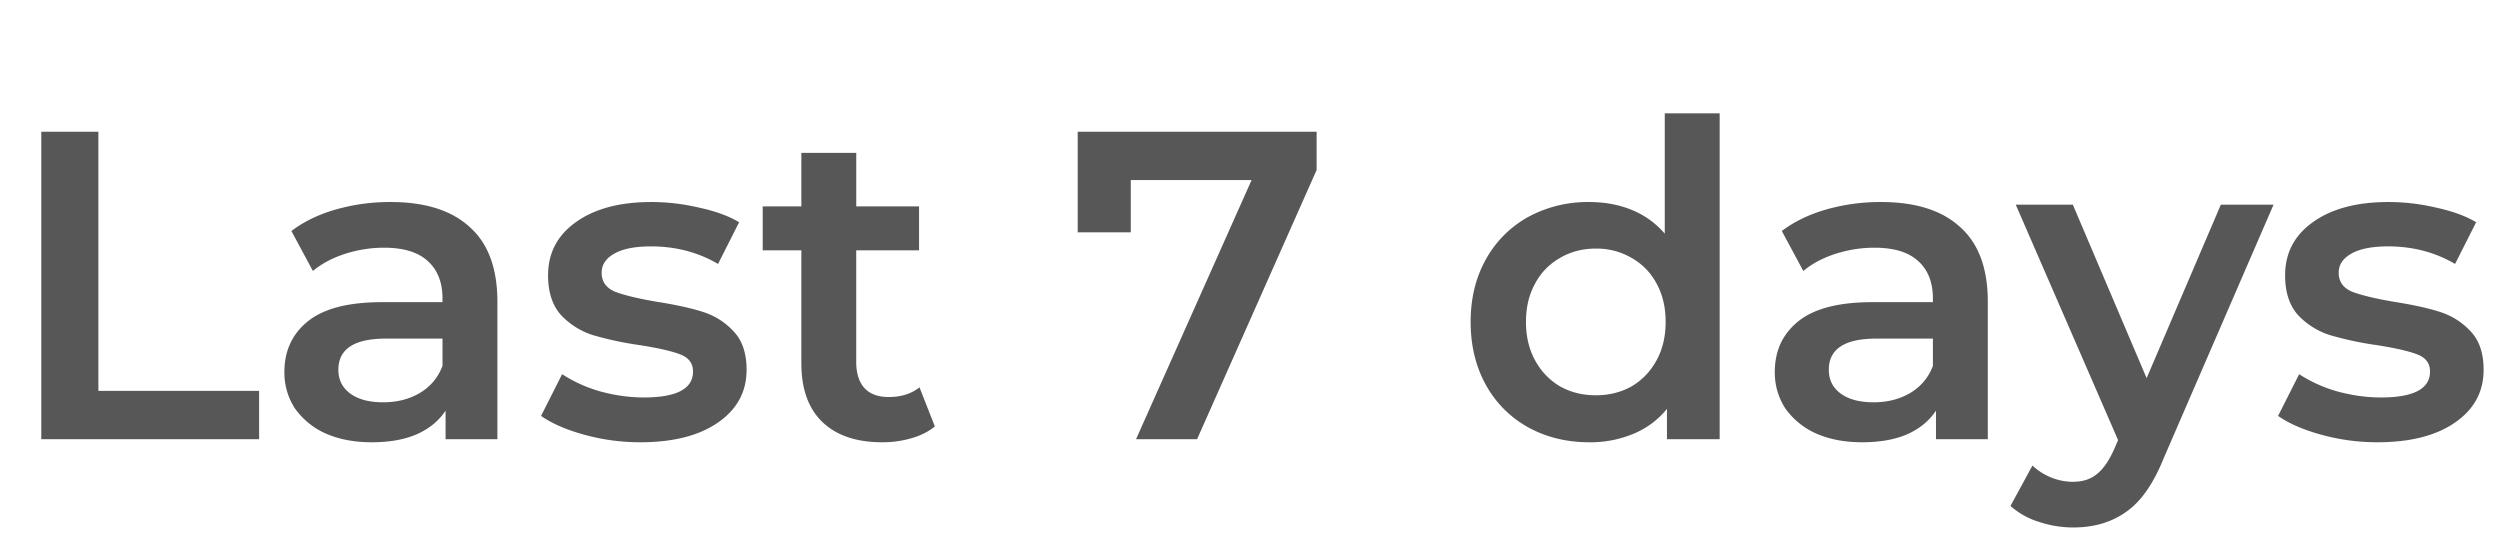 <svg width="74" height="16" viewBox="0 0 74 16" fill="none" xmlns="http://www.w3.org/2000/svg"><path d="M1.222 3.9h1.69v7.67H7.67V13H1.222V3.9zm10.342 2.08c1.022 0 1.802.247 2.34.741.546.485.819 1.222.819 2.21V13h-1.534v-.845c-.2.303-.486.537-.858.702-.364.156-.806.234-1.326.234s-.975-.087-1.365-.26a2.22 2.22 0 01-.91-.741 1.94 1.94 0 01-.312-1.079c0-.624.23-1.122.689-1.495.468-.381 1.2-.572 2.197-.572h1.794V8.84c0-.485-.148-.858-.442-1.118-.286-.26-.715-.39-1.287-.39-.39 0-.776.06-1.157.182-.373.121-.69.29-.95.507l-.636-1.183c.364-.277.801-.49 1.313-.637a5.842 5.842 0 011.625-.221zm-.221 5.928c.407 0 .767-.091 1.079-.273.32-.19.546-.46.676-.806v-.806H11.42c-.936 0-1.404.308-1.404.923 0 .295.117.529.35.702.235.173.56.26.976.26zm7.61 1.183a6.217 6.217 0 01-1.65-.221c-.538-.147-.967-.334-1.288-.559l.624-1.235a4.16 4.16 0 001.118.507c.442.121.875.182 1.3.182.97 0 1.456-.256 1.456-.767 0-.243-.126-.412-.377-.507-.242-.095-.637-.186-1.183-.273a9.896 9.896 0 01-1.404-.299 2.224 2.224 0 01-.936-.585c-.26-.286-.39-.68-.39-1.183 0-.659.273-1.183.82-1.573.554-.399 1.3-.598 2.235-.598.477 0 .954.056 1.43.169.477.104.867.247 1.17.429l-.624 1.235c-.59-.347-1.252-.52-1.989-.52-.477 0-.84.074-1.092.221-.242.139-.364.325-.364.559 0 .26.13.446.39.559.269.104.68.204 1.235.299.555.087 1.01.186 1.365.299.355.113.659.303.91.572.26.269.39.65.39 1.144 0 .65-.282 1.17-.845 1.56-.563.39-1.33.585-2.3.585zm8.719-.468c-.191.156-.425.273-.702.351a3.063 3.063 0 01-.858.117c-.763 0-1.352-.2-1.768-.598-.416-.399-.624-.98-.624-1.742V7.41h-1.144v-1.3h1.144V4.524h1.625V6.11h1.859v1.3h-1.86v3.302c0 .338.083.598.248.78.164.173.403.26.715.26.364 0 .667-.095.91-.286l.455 1.157zm11.3-8.723v1.131L35.434 13h-1.807l3.42-7.67h-3.576v1.547H31.9V3.9h7.072zm11.93-.546V13h-1.56v-.897c-.269.33-.602.576-1 .741a3.31 3.31 0 01-1.3.247c-.668 0-1.27-.147-1.808-.442a3.2 3.2 0 01-1.248-1.248c-.303-.546-.455-1.17-.455-1.872 0-.702.152-1.322.455-1.859a3.2 3.2 0 011.248-1.248 3.695 3.695 0 011.807-.442c.46 0 .88.078 1.261.234.381.156.706.39.975.702V3.354h1.625zM47.236 11.7c.39 0 .741-.087 1.053-.26.312-.182.56-.438.741-.767.182-.33.273-.71.273-1.144 0-.433-.09-.815-.273-1.144a1.881 1.881 0 00-.74-.754 2.05 2.05 0 00-1.054-.273c-.39 0-.74.091-1.053.273a1.881 1.881 0 00-.74.754c-.183.33-.274.71-.274 1.144 0 .433.091.815.273 1.144.182.33.43.585.741.767.312.173.663.26 1.053.26zm8.444-5.72c1.023 0 1.803.247 2.34.741.546.485.819 1.222.819 2.21V13h-1.534v-.845c-.2.303-.485.537-.858.702-.364.156-.806.234-1.326.234s-.975-.087-1.365-.26a2.22 2.22 0 01-.91-.741 1.94 1.94 0 01-.312-1.079c0-.624.23-1.122.689-1.495.468-.381 1.2-.572 2.197-.572h1.794V8.84c0-.485-.147-.858-.442-1.118-.286-.26-.715-.39-1.287-.39-.39 0-.776.06-1.157.182-.373.121-.69.29-.95.507l-.636-1.183c.364-.277.802-.49 1.313-.637a5.842 5.842 0 011.625-.221zm-.221 5.928c.407 0 .767-.091 1.079-.273.32-.19.546-.46.676-.806v-.806h-1.677c-.936 0-1.404.308-1.404.923 0 .295.117.529.35.702.235.173.56.26.976.26zm11.838-5.85l-3.25 7.501c-.303.754-.671 1.283-1.105 1.586-.433.312-.957.468-1.573.468-.346 0-.689-.056-1.027-.169a2.27 2.27 0 01-.832-.468l.65-1.196c.156.147.338.264.546.351.217.087.434.13.65.13.286 0 .52-.074.702-.221.191-.147.364-.394.52-.741l.117-.273-3.029-6.968h1.69l2.184 5.135 2.197-5.135h1.56zm3.072 7.033a6.217 6.217 0 01-1.65-.221c-.538-.147-.967-.334-1.288-.559l.624-1.235a4.16 4.16 0 001.118.507c.442.121.876.182 1.3.182.97 0 1.456-.256 1.456-.767 0-.243-.126-.412-.377-.507-.243-.095-.637-.186-1.183-.273a9.896 9.896 0 01-1.404-.299 2.224 2.224 0 01-.936-.585c-.26-.286-.39-.68-.39-1.183 0-.659.273-1.183.82-1.573.554-.399 1.3-.598 2.235-.598.477 0 .953.056 1.43.169.477.104.867.247 1.17.429l-.624 1.235c-.59-.347-1.252-.52-1.989-.52-.477 0-.84.074-1.092.221-.242.139-.364.325-.364.559 0 .26.13.446.39.559.269.104.68.204 1.235.299.555.087 1.01.186 1.365.299.355.113.659.303.91.572.26.269.39.65.39 1.144 0 .65-.281 1.17-.845 1.56-.563.39-1.33.585-2.3.585z" fill="#575757"/></svg>